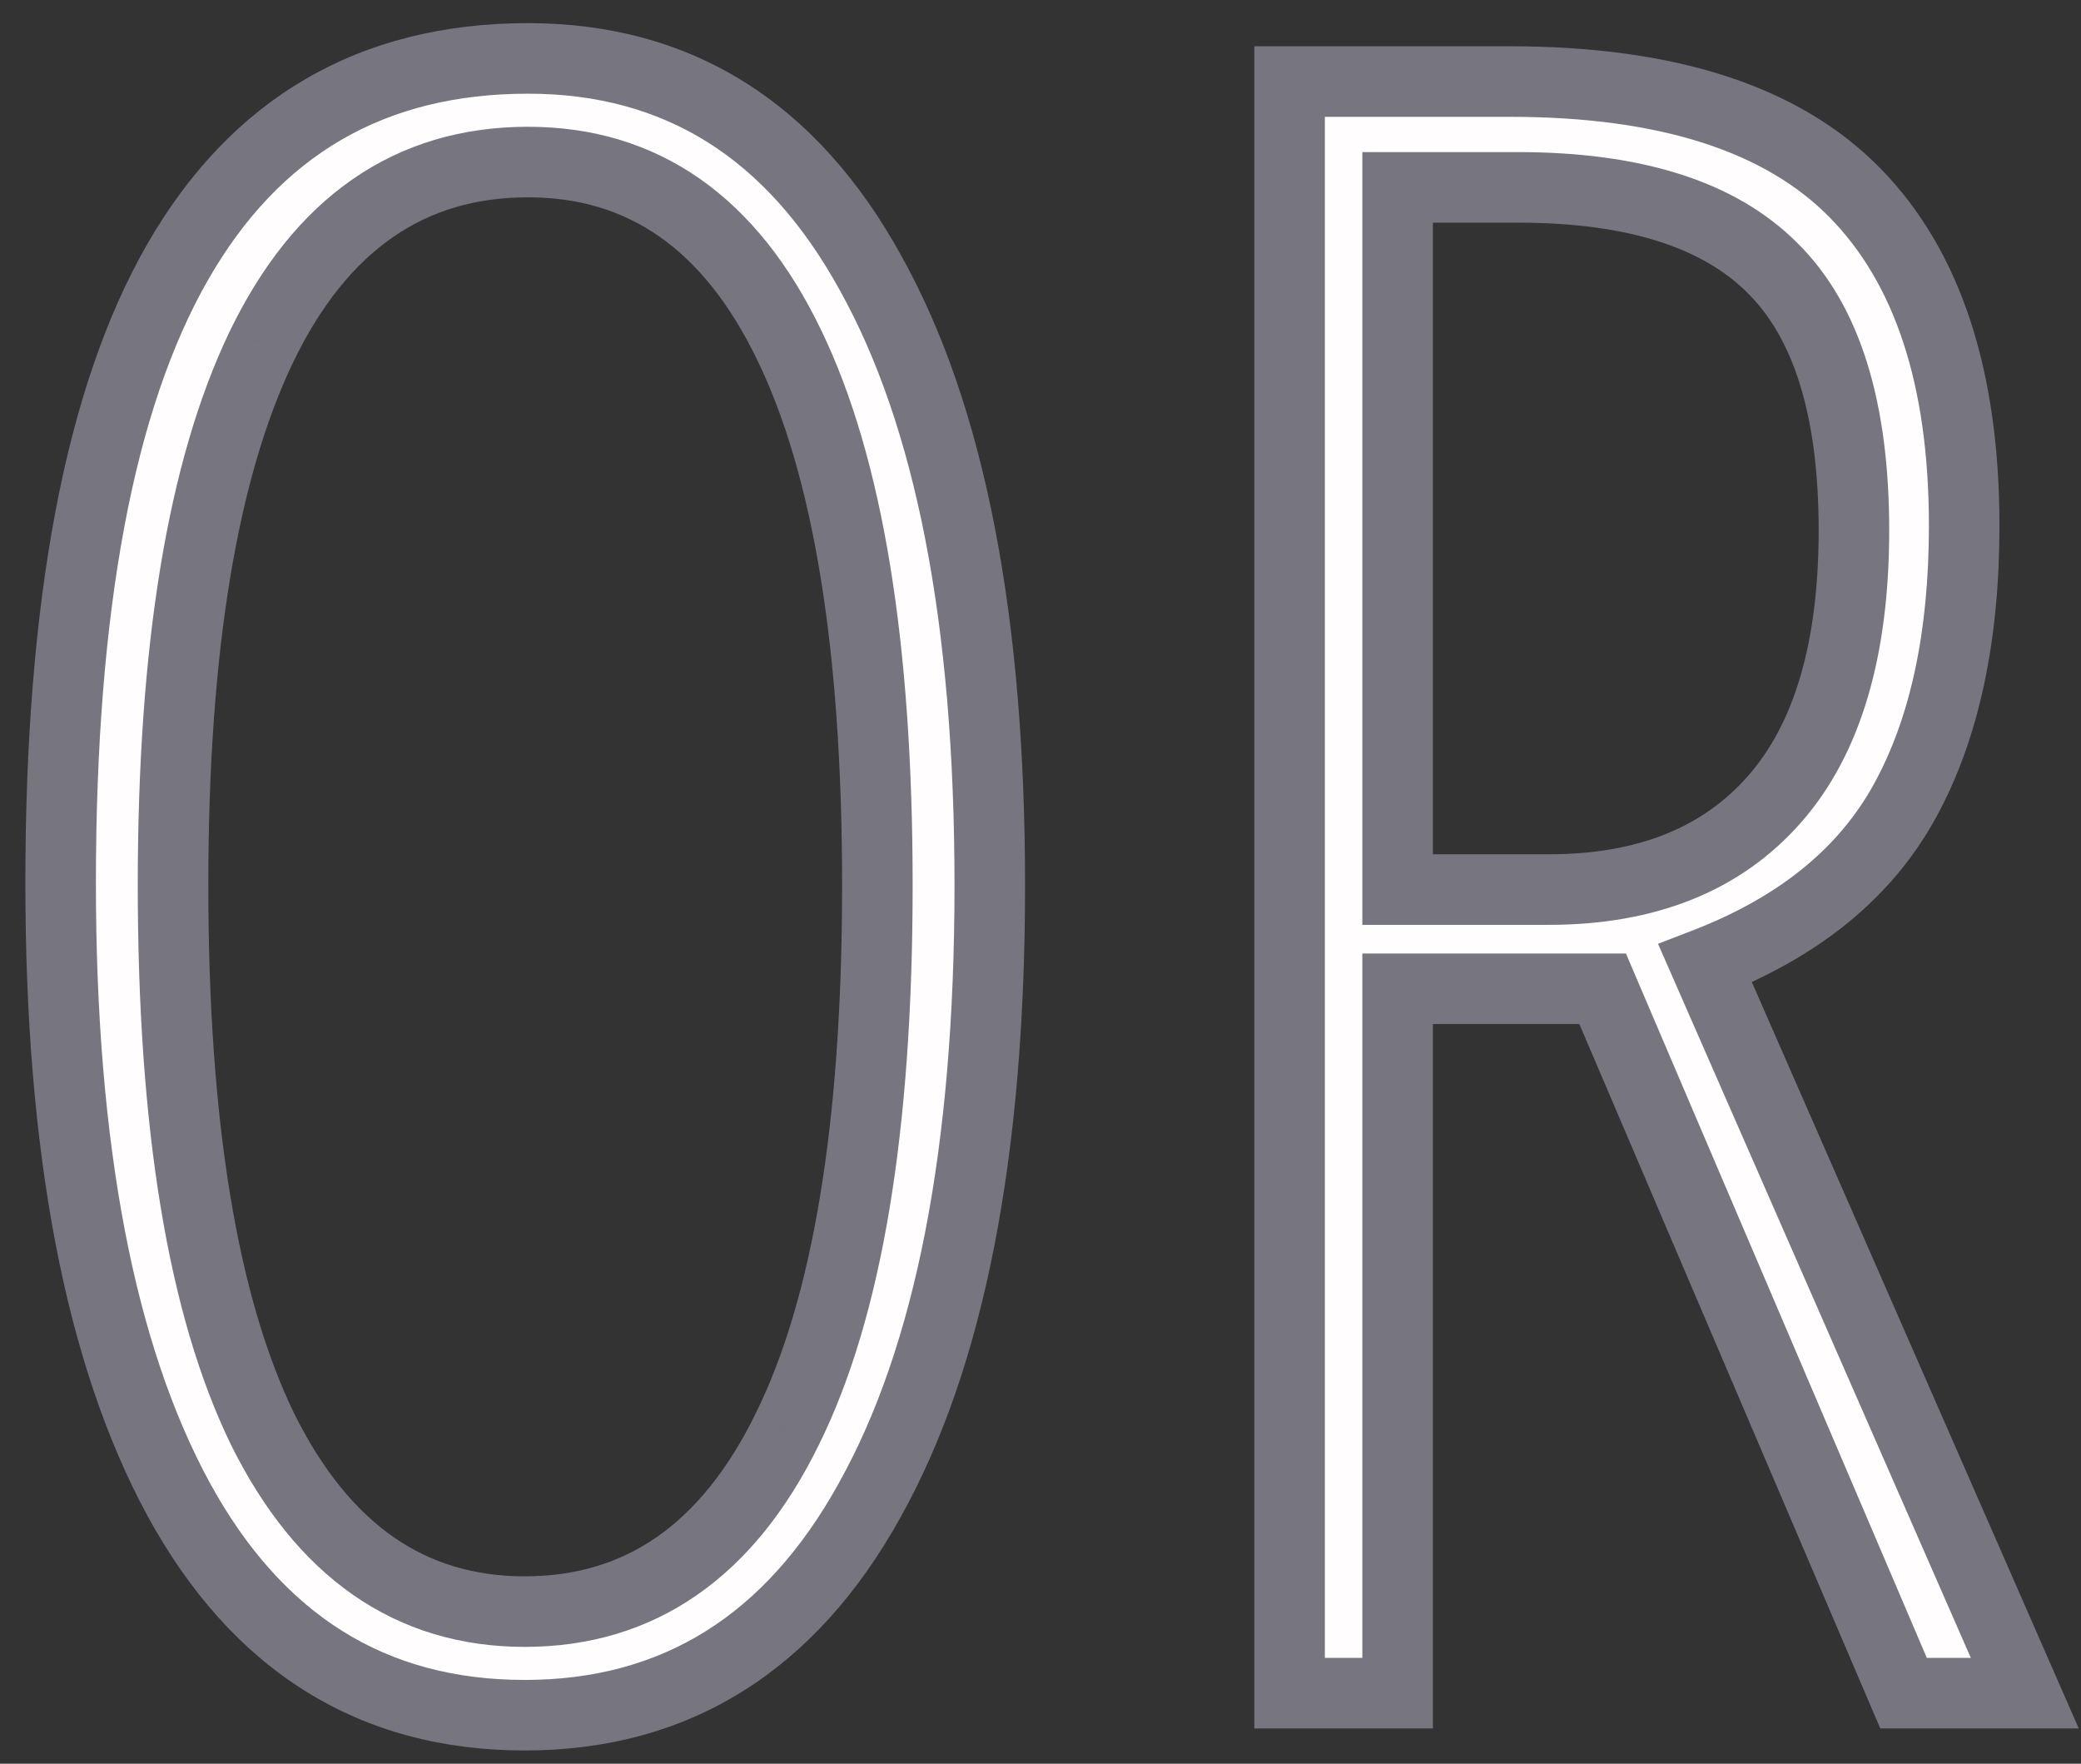 <svg width="59" height="50" viewBox="0 0 59 50" fill="none" xmlns="http://www.w3.org/2000/svg">
<rect x="0" y="0" width="59" height="50" fill="#333333" stroke="none"/>
<path d="M28.062 25.094C28.062 32.656 26.927 38.469 24.656 42.531C22.406 46.594 19.146 48.625 14.875 48.625C10.562 48.625 7.292 46.583 5.062 42.5C2.833 38.396 1.719 32.573 1.719 25.031C1.719 17.156 2.823 11.292 5.031 7.438C7.24 3.583 10.552 1.656 14.969 1.656C19.219 1.656 22.458 3.688 24.688 7.75C26.938 11.792 28.062 17.573 28.062 25.094ZM4.906 25.094C4.906 31.885 5.75 37.021 7.438 40.5C9.146 43.958 11.625 45.688 14.875 45.688C18.146 45.688 20.625 43.969 22.312 40.531C24.021 37.094 24.875 31.948 24.875 25.094C24.875 18.323 24.042 13.219 22.375 9.781C20.708 6.323 18.24 4.594 14.969 4.594C11.615 4.594 9.094 6.344 7.406 9.844C5.74 13.323 4.906 18.406 4.906 25.094ZM39.625 28.031V48H36.562V2.312H42.812C47.271 2.312 50.531 3.365 52.594 5.469C54.656 7.573 55.688 10.719 55.688 14.906C55.688 18.073 55.125 20.677 54 22.719C52.875 24.76 50.99 26.292 48.344 27.312L57.406 48H53.969L45.438 28.031H39.625ZM39.625 25.219H43.906C46.677 25.219 48.812 24.365 50.312 22.656C51.812 20.948 52.562 18.406 52.562 15.031C52.562 11.594 51.792 9.115 50.25 7.594C48.729 6.073 46.323 5.312 43.031 5.312H39.625V25.219Z" fill="#FFFDFD"/>
<path d="M24.656 42.531L23.783 42.043L23.782 42.047L24.656 42.531ZM5.062 42.5L4.184 42.977L4.185 42.979L5.062 42.5ZM24.688 7.75L23.811 8.231L23.814 8.236L24.688 7.75ZM7.438 40.5L6.538 40.936L6.541 40.943L7.438 40.5ZM22.312 40.531L21.417 40.086L21.415 40.091L22.312 40.531ZM22.375 9.781L21.474 10.215L21.475 10.217L22.375 9.781ZM7.406 9.844L6.505 9.409L6.504 9.412L7.406 9.844ZM27.062 25.094C27.062 32.581 25.934 38.196 23.783 42.043L25.529 43.019C27.92 38.742 29.062 32.732 29.062 25.094H27.062ZM23.782 42.047C21.689 45.825 18.745 47.625 14.875 47.625V49.625C19.547 49.625 23.124 47.362 25.531 43.016L23.782 42.047ZM14.875 47.625C12.883 47.625 11.175 47.156 9.717 46.245C8.255 45.333 6.989 43.943 5.94 42.021L4.185 42.979C5.365 45.141 6.849 46.813 8.658 47.942C10.47 49.074 12.554 49.625 14.875 49.625V47.625ZM5.941 42.023C3.826 38.129 2.719 32.498 2.719 25.031H0.719C0.719 32.648 1.84 38.663 4.184 42.977L5.941 42.023ZM2.719 25.031C2.719 17.214 3.821 11.561 5.899 7.935L4.164 6.94C1.825 11.022 0.719 17.098 0.719 25.031H2.719ZM5.899 7.935C7.93 4.389 10.913 2.656 14.969 2.656V0.656C10.191 0.656 6.549 2.777 4.164 6.94L5.899 7.935ZM14.969 2.656C16.927 2.656 18.611 3.122 20.055 4.027C21.502 4.935 22.761 6.318 23.811 8.231L25.564 7.269C24.385 5.12 22.909 3.456 21.117 2.332C19.321 1.206 17.26 0.656 14.969 0.656V2.656ZM23.814 8.236C25.945 12.064 27.062 17.648 27.062 25.094H29.062C29.062 17.498 27.93 11.52 25.561 7.264L23.814 8.236ZM3.906 25.094C3.906 31.939 4.752 37.254 6.538 40.936L8.337 40.064C6.748 36.787 5.906 31.832 5.906 25.094H3.906ZM6.541 40.943C7.45 42.782 8.595 44.227 10.006 45.211C11.426 46.201 13.062 46.688 14.875 46.688V44.688C13.438 44.688 12.209 44.309 11.15 43.57C10.082 42.825 9.134 41.676 8.334 40.057L6.541 40.943ZM14.875 46.688C16.696 46.688 18.336 46.206 19.757 45.22C21.17 44.241 22.311 42.803 23.21 40.972L21.415 40.091C20.626 41.697 19.684 42.837 18.618 43.577C17.56 44.31 16.325 44.688 14.875 44.688V46.688ZM23.208 40.976C25.02 37.331 25.875 31.999 25.875 25.094H23.875C23.875 31.897 23.022 36.857 21.417 40.086L23.208 40.976ZM25.875 25.094C25.875 18.271 25.04 12.986 23.275 9.345L21.475 10.217C23.043 13.451 23.875 18.375 23.875 25.094H25.875ZM23.276 9.347C22.388 7.505 21.255 6.058 19.847 5.072C18.43 4.079 16.791 3.594 14.969 3.594V5.594C16.417 5.594 17.648 5.973 18.7 6.71C19.761 7.453 20.695 8.599 21.474 10.215L23.276 9.347ZM14.969 3.594C13.108 3.594 11.436 4.083 9.992 5.085C8.557 6.081 7.405 7.545 6.505 9.409L8.307 10.278C9.095 8.643 10.047 7.481 11.133 6.728C12.21 5.98 13.476 5.594 14.969 5.594V3.594ZM6.504 9.412C4.742 13.091 3.906 18.351 3.906 25.094H5.906C5.906 18.461 6.737 13.555 8.308 10.276L6.504 9.412ZM39.625 28.031V27.031H38.625V28.031H39.625ZM39.625 48V49H40.625V48H39.625ZM36.562 48H35.562V49H36.562V48ZM36.562 2.312V1.312H35.562V2.312H36.562ZM48.344 27.312L47.984 26.38L47.008 26.756L47.428 27.714L48.344 27.312ZM57.406 48V49H58.936L58.322 47.599L57.406 48ZM53.969 48L53.049 48.393L53.309 49H53.969V48ZM45.438 28.031L46.357 27.638L46.098 27.031H45.438V28.031ZM39.625 25.219H38.625V26.219H39.625V25.219ZM50.25 7.594L49.543 8.301L49.548 8.306L50.25 7.594ZM39.625 5.312V4.312H38.625V5.312H39.625ZM38.625 28.031V48H40.625V28.031H38.625ZM39.625 47H36.562V49H39.625V47ZM37.562 48V2.312H35.562V48H37.562ZM36.562 3.312H42.812V1.312H36.562V3.312ZM42.812 3.312C47.138 3.312 50.083 4.336 51.88 6.169L53.308 4.769C50.98 2.393 47.403 1.312 42.812 1.312V3.312ZM51.88 6.169C53.694 8.019 54.688 10.87 54.688 14.906H56.688C56.688 10.568 55.619 7.126 53.308 4.769L51.88 6.169ZM54.688 14.906C54.688 17.962 54.144 20.386 53.124 22.236L54.876 23.201C56.106 20.968 56.688 18.184 56.688 14.906H54.688ZM53.124 22.236C52.136 24.03 50.459 25.424 47.984 26.38L48.704 28.245C51.52 27.159 53.614 25.491 54.876 23.201L53.124 22.236ZM47.428 27.714L56.49 48.401L58.322 47.599L49.26 26.911L47.428 27.714ZM57.406 47H53.969V49H57.406V47ZM54.888 47.607L46.357 27.638L44.518 28.424L53.049 48.393L54.888 47.607ZM45.438 27.031H39.625V29.031H45.438V27.031ZM39.625 26.219H43.906V24.219H39.625V26.219ZM43.906 26.219C46.896 26.219 49.333 25.287 51.064 23.316L49.561 21.996C48.292 23.442 46.458 24.219 43.906 24.219V26.219ZM51.064 23.316C52.786 21.354 53.562 18.535 53.562 15.031H51.562C51.562 18.278 50.839 20.541 49.561 21.996L51.064 23.316ZM53.562 15.031C53.562 11.478 52.771 8.676 50.952 6.882L49.548 8.306C50.813 9.554 51.562 11.709 51.562 15.031H53.562ZM50.957 6.887C49.17 5.099 46.45 4.312 43.031 4.312V6.312C46.196 6.312 48.289 7.047 49.543 8.301L50.957 6.887ZM43.031 4.312H39.625V6.312H43.031V4.312ZM38.625 5.312V25.219H40.625V5.312H38.625Z" fill="#777580"/>
</svg>
